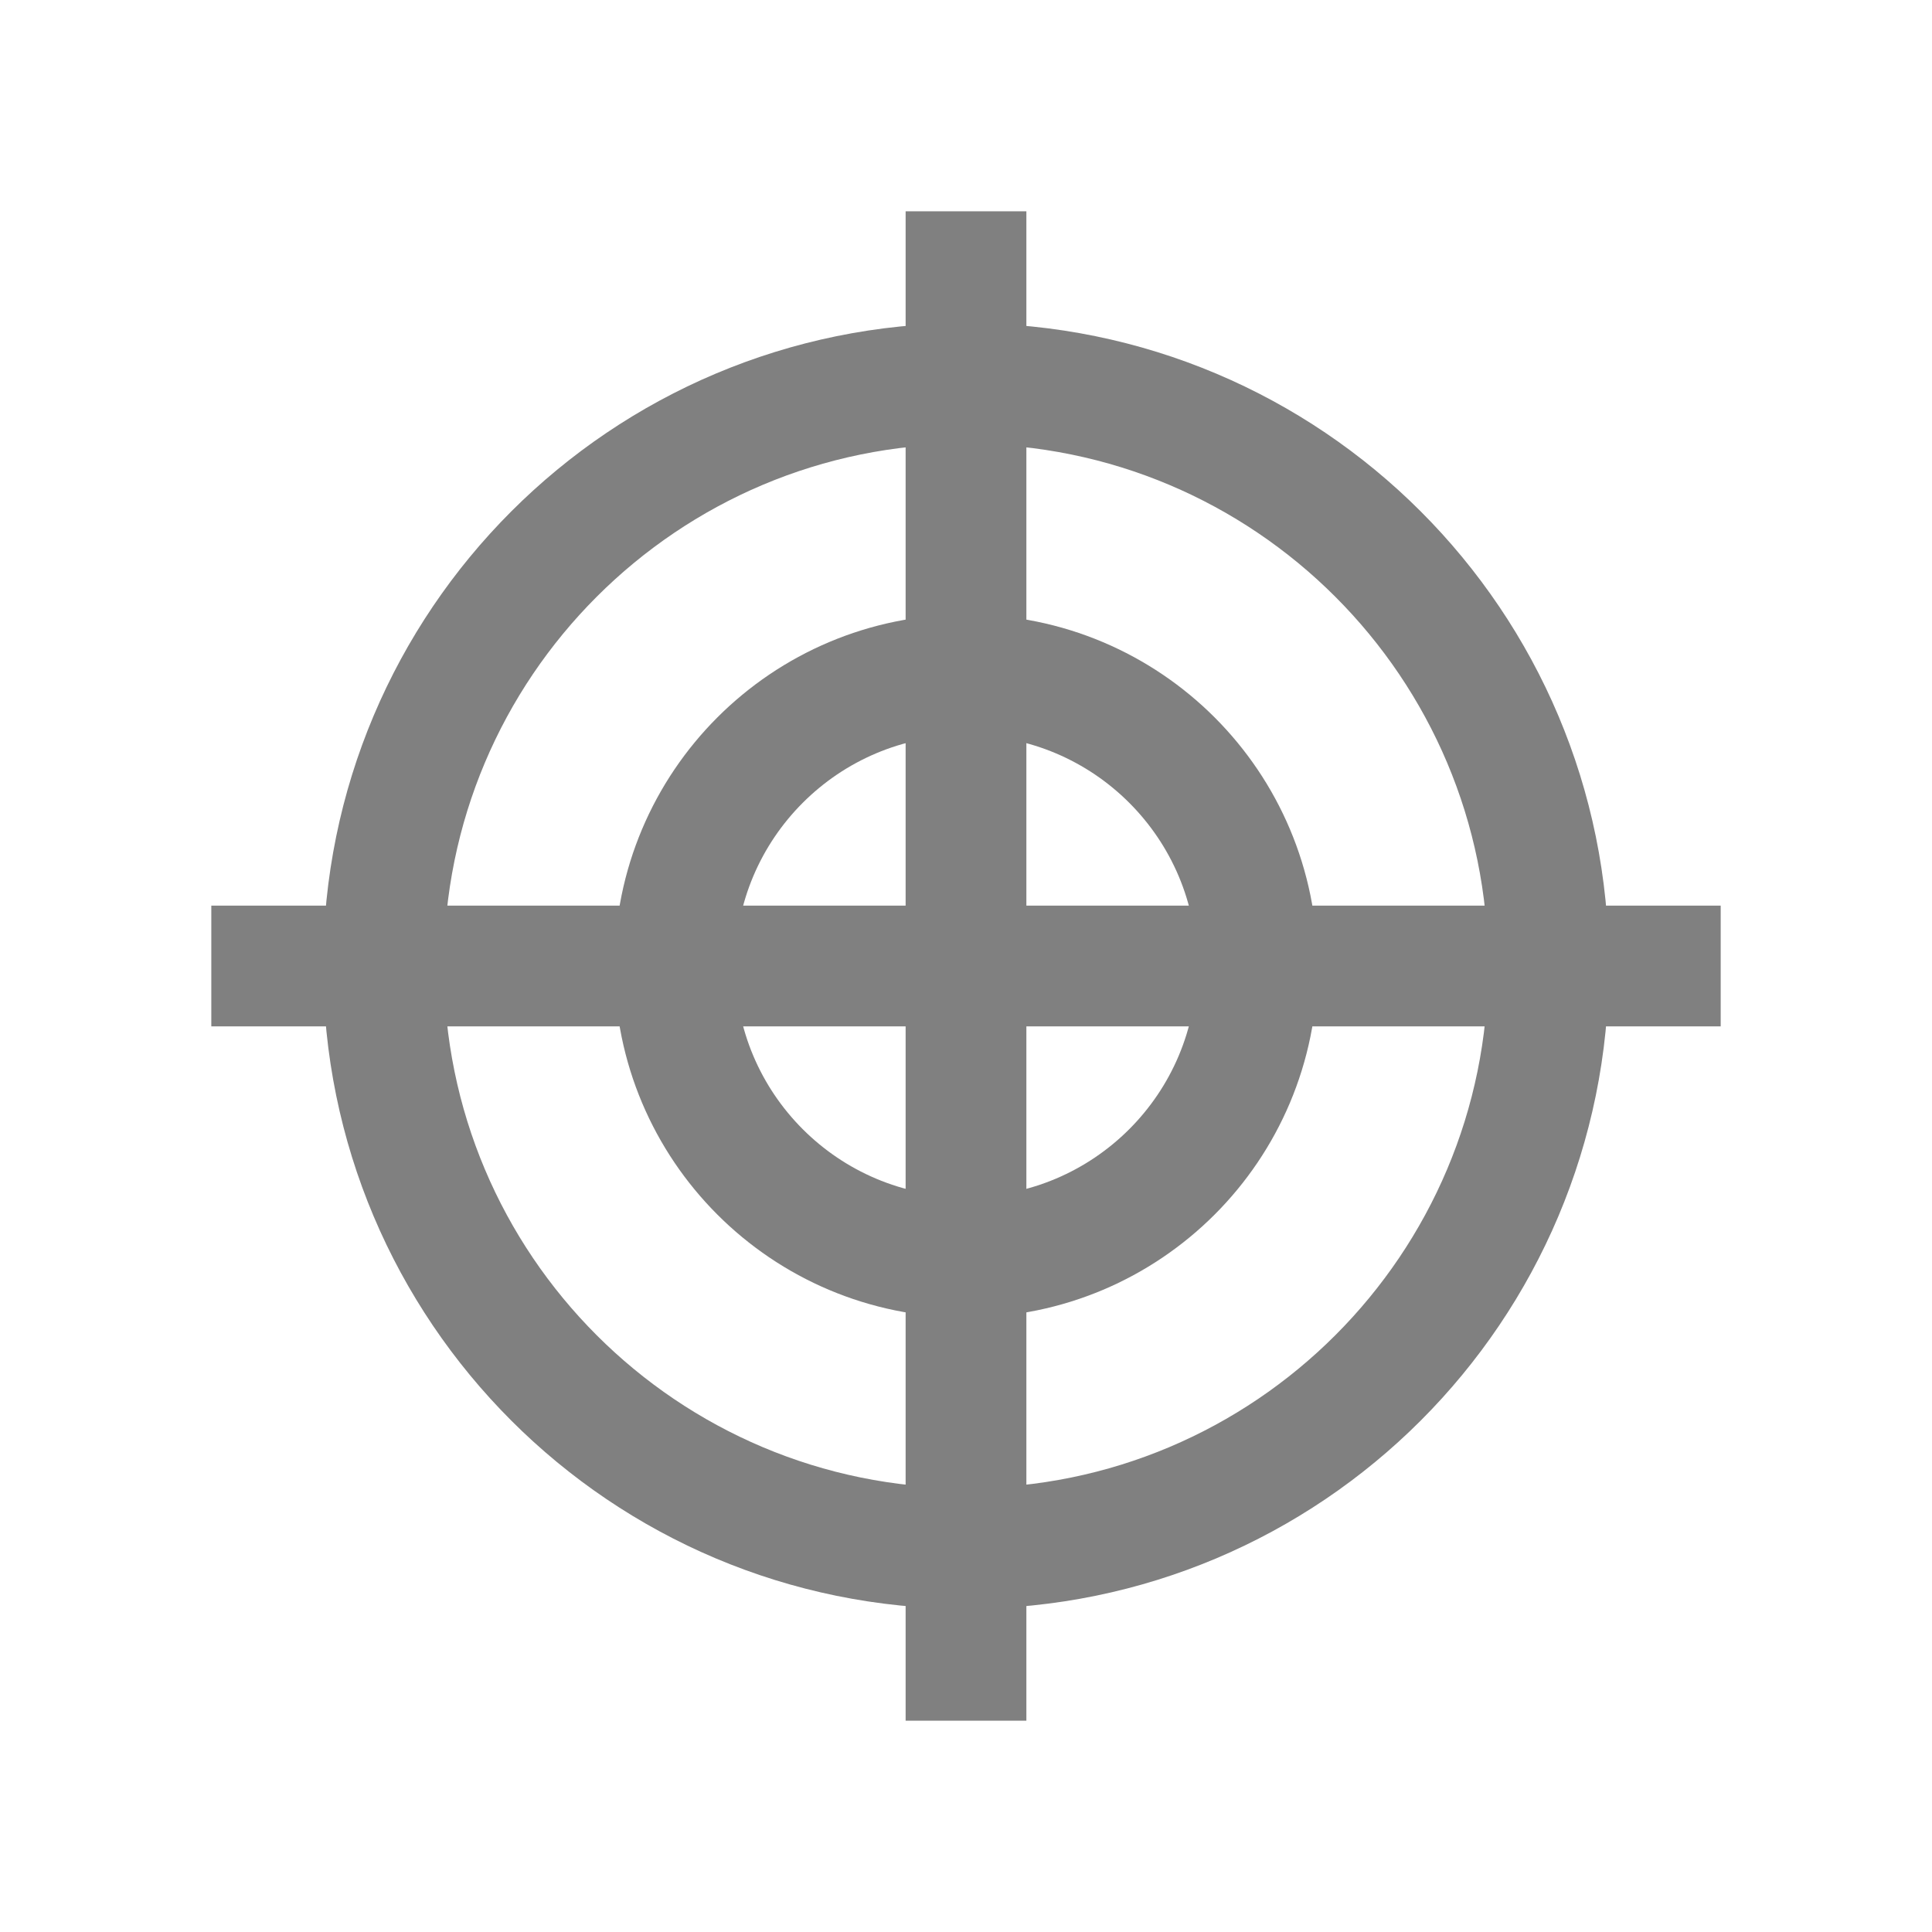 <?xml version="1.0" encoding="UTF-8"?>
<svg id="Layer_1" data-name="Layer 1" xmlns="http://www.w3.org/2000/svg" viewBox="0 0 128 128">
  <defs>
    <style>
      .cls-1 {
        fill: none;
        stroke: gray;
        stroke-miterlimit: 10;
        stroke-width: 8px;
      }
    </style>
  </defs>
  <g>
    <path class="cls-1" d="M64,102.59c-21.33,0-38.59-17.26-38.59-38.59s17.26-38.59,38.59-38.59,38.59,17.26,38.59,38.59-17.26,38.59-38.59,38.59Z"/>
    <path class="cls-1" d="M64,83.29c-10.66,0-19.29-8.63-19.29-19.29s8.63-19.29,19.29-19.29,19.29,8.63,19.29,19.29-8.63,19.29-19.29,19.29Z"/>
  </g>
  <g>
    <line class="cls-1" x1="64" y1="64" x2="64" y2="114"/>
    <line class="cls-1" x1="64" y1="64" x2="114" y2="64"/>
    <line class="cls-1" x1="64" y1="64" x2="64" y2="14"/>
    <line class="cls-1" x1="64" y1="64" x2="14" y2="64"/>
  </g>
</svg>